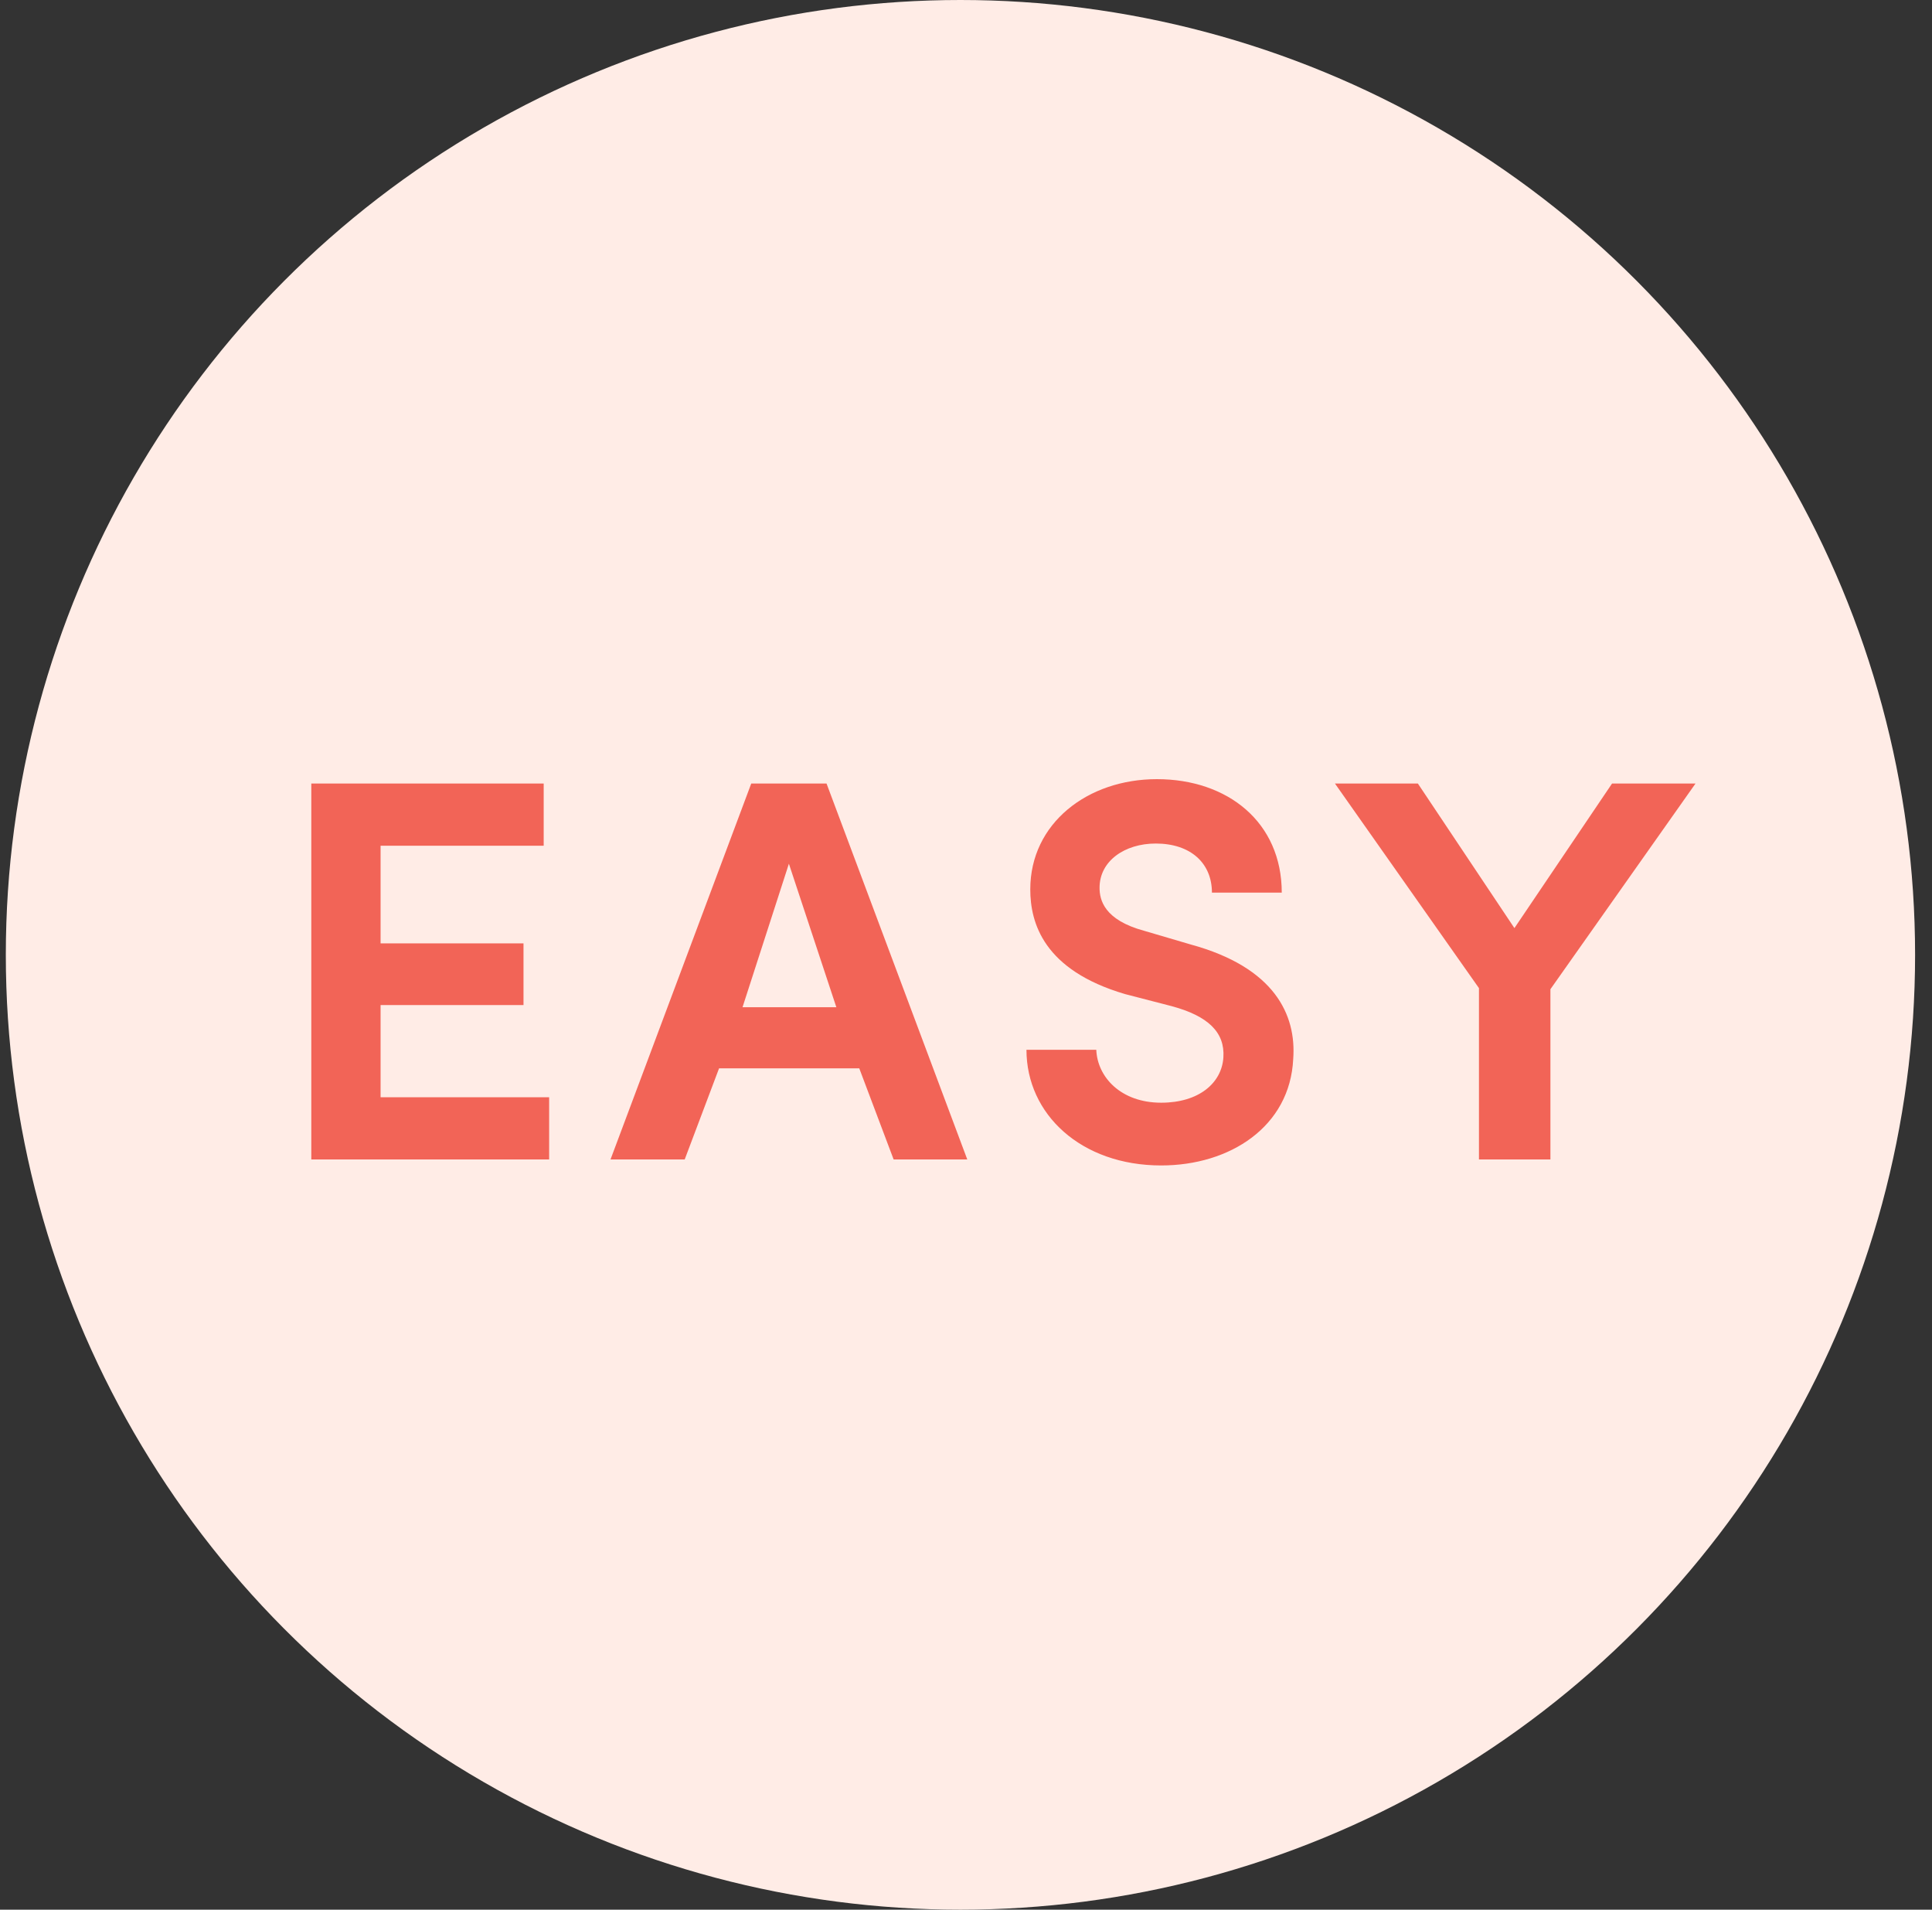 <?xml version="1.0" encoding="UTF-8" standalone="no"?>
<svg width="85px" height="84px" viewBox="0 0 85 84" version="1.1" xmlns="http://www.w3.org/2000/svg" xmlns:xlink="http://www.w3.org/1999/xlink">
    <rect x="0" y="0" width="85" height="84" fill="#333333" stroke="none"/>
    <!-- Generator: Sketch 3.6.1 (26313) - http://www.bohemiancoding.com/sketch -->
    <title>Group</title>
    <desc>Created with Sketch.</desc>
    <defs></defs>
    <g id="Page-1" stroke="none" stroke-width="1" fill="none" fill-rule="evenodd">
        <g id="Group-28">
            <g id="Group">
                <ellipse id="Oval-19" fill="#FFECE6" cx="42.256" cy="42" rx="42" ry="42"></ellipse>
                <path d="M13.696,51 L24.16,51 L24.16,48.264 L16.744,48.264 L16.744,44.208 L23.032,44.208 L23.032,41.496 L16.744,41.496 L16.744,37.2 L23.92,37.2 L23.92,34.464 L13.696,34.464 L13.696,51 Z M39.316,51 L42.556,51 L36.364,34.464 L33.052,34.464 L26.86,51 L30.124,51 L31.636,46.992 L37.804,46.992 L39.316,51 Z M34.708,37.992 L36.796,44.304 L32.668,44.304 L34.708,37.992 Z M45.16,46.176 C45.16,49.008 47.56,51.264 51.088,51.264 C54.112,51.264 56.752,49.56 56.896,46.584 C57.04,44.64 56.08,42.552 52.384,41.544 L50.344,40.944 C48.568,40.464 48.376,39.576 48.376,39.048 C48.376,37.872 49.48,37.104 50.848,37.104 C52.384,37.104 53.32,37.968 53.32,39.264 L56.392,39.264 C56.392,36.168 54.016,34.272 50.896,34.272 C47.848,34.272 45.328,36.216 45.328,39.12 C45.328,40.584 45.904,42.672 49.504,43.728 L51.544,44.256 C53.152,44.688 53.896,45.408 53.824,46.512 C53.752,47.64 52.744,48.504 51.088,48.504 C49.312,48.504 48.28,47.376 48.232,46.176 L45.16,46.176 Z M68.212,51 L68.212,43.512 L74.596,34.464 L70.924,34.464 L66.628,40.824 L62.38,34.464 L58.732,34.464 L65.068,43.464 L65.068,51 L68.212,51 Z" id="PARTY-IDEAS" fill="#F26457"></path>
            </g>
        </g>
    </g>
</svg>
